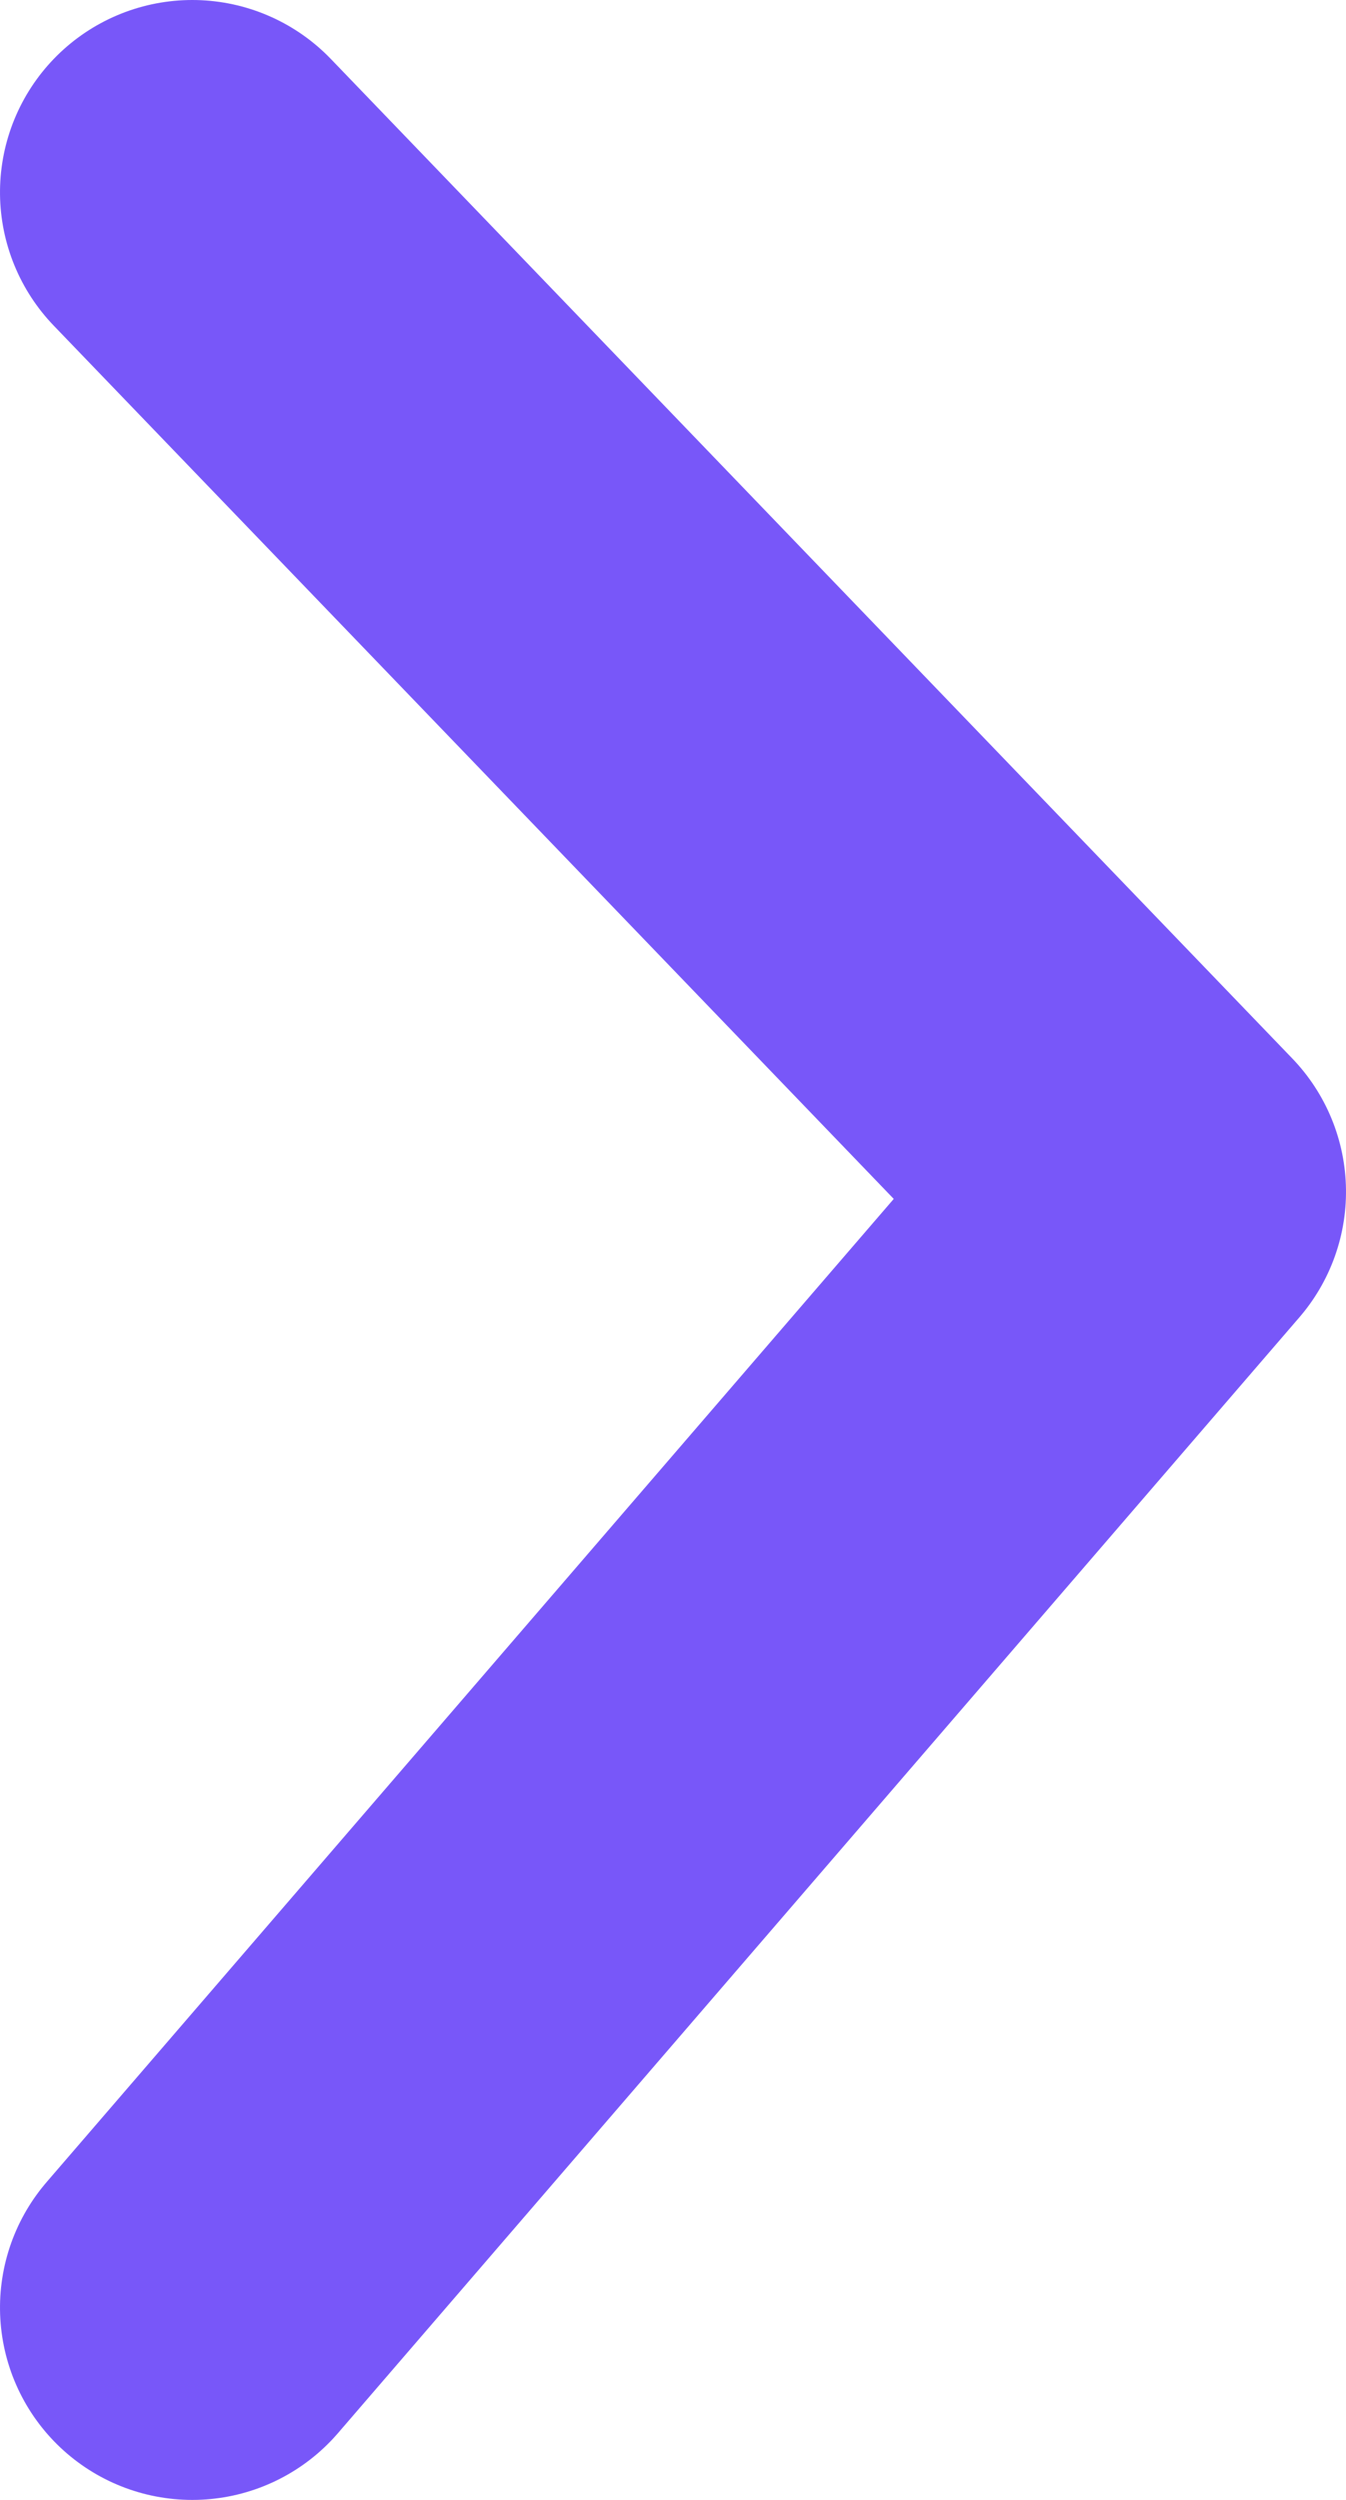 <svg xmlns="http://www.w3.org/2000/svg" width="14" height="26" viewBox="0 0 14 26">
  <polyline fill="none" stroke="#7857F9" stroke-linecap="round" stroke-linejoin="round" stroke-width="4" points="92 19 102.395 9 114 19" transform="rotate(90 55.5 -34.5)"/>
</svg>
